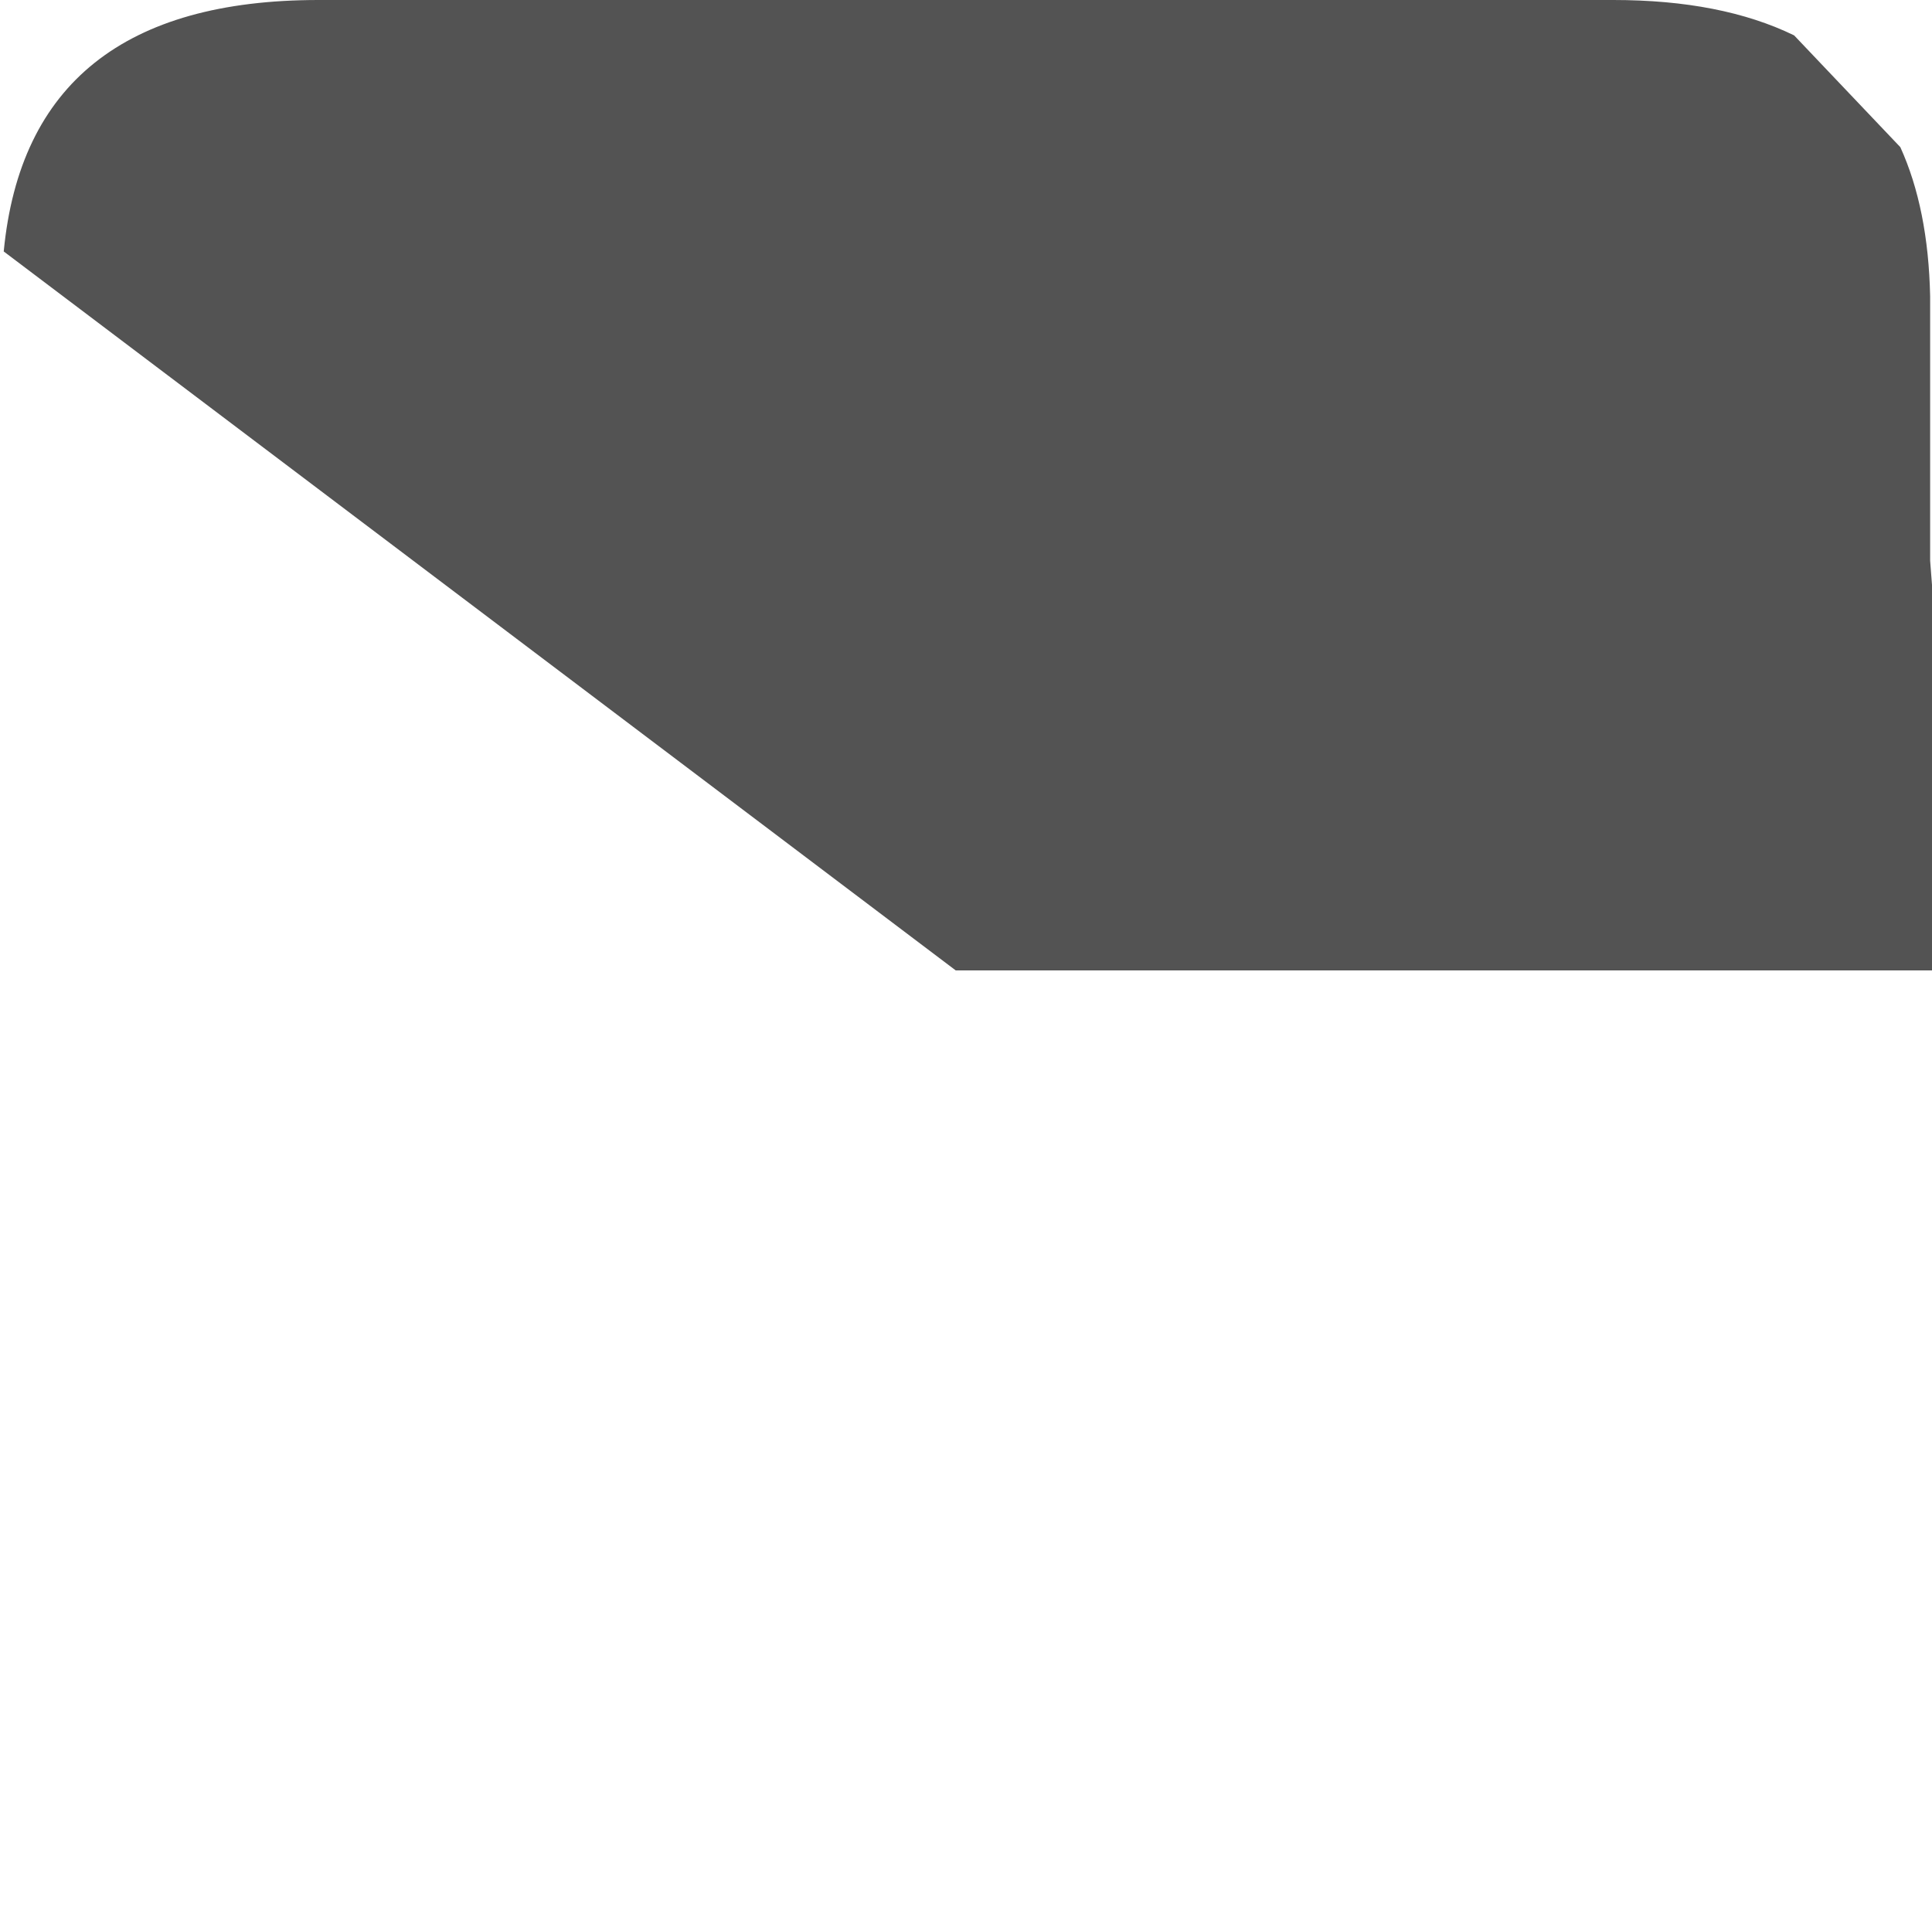 <?xml version="1.0" encoding="UTF-8" standalone="no"?>
<svg xmlns:ffdec="https://www.free-decompiler.com/flash" xmlns:xlink="http://www.w3.org/1999/xlink" ffdec:objectType="frame" height="51.8px" width="51.85px" xmlns="http://www.w3.org/2000/svg">
  <g transform="matrix(1.0, 0.0, 0.0, 1.0, -8.05, -7.6)">
    <use ffdec:characterId="1905" height="26.05" transform="matrix(1.0, 0.0, 0.0, 1.0, 8.15, 7.6)" width="51.75" xlink:href="#shape0"/>
  </g>
  <defs>
    <g id="shape0" transform="matrix(1.0, 0.0, 0.0, 1.0, -8.15, -7.6)">
      <path d="M59.9 23.3 L59.9 33.65 33.7 33.65 8.15 14.35 Q8.8 7.6 16.6 7.6 L51.35 7.6 Q54.25 7.6 56.2 8.55 L59.05 11.55 Q59.8 13.2 59.85 15.55 L59.85 15.75 59.85 22.65 59.9 23.3" fill="#1a1a1a" fill-opacity="0.749" fill-rule="evenodd" stroke="none"/>
    </g>
  </defs>
</svg>
